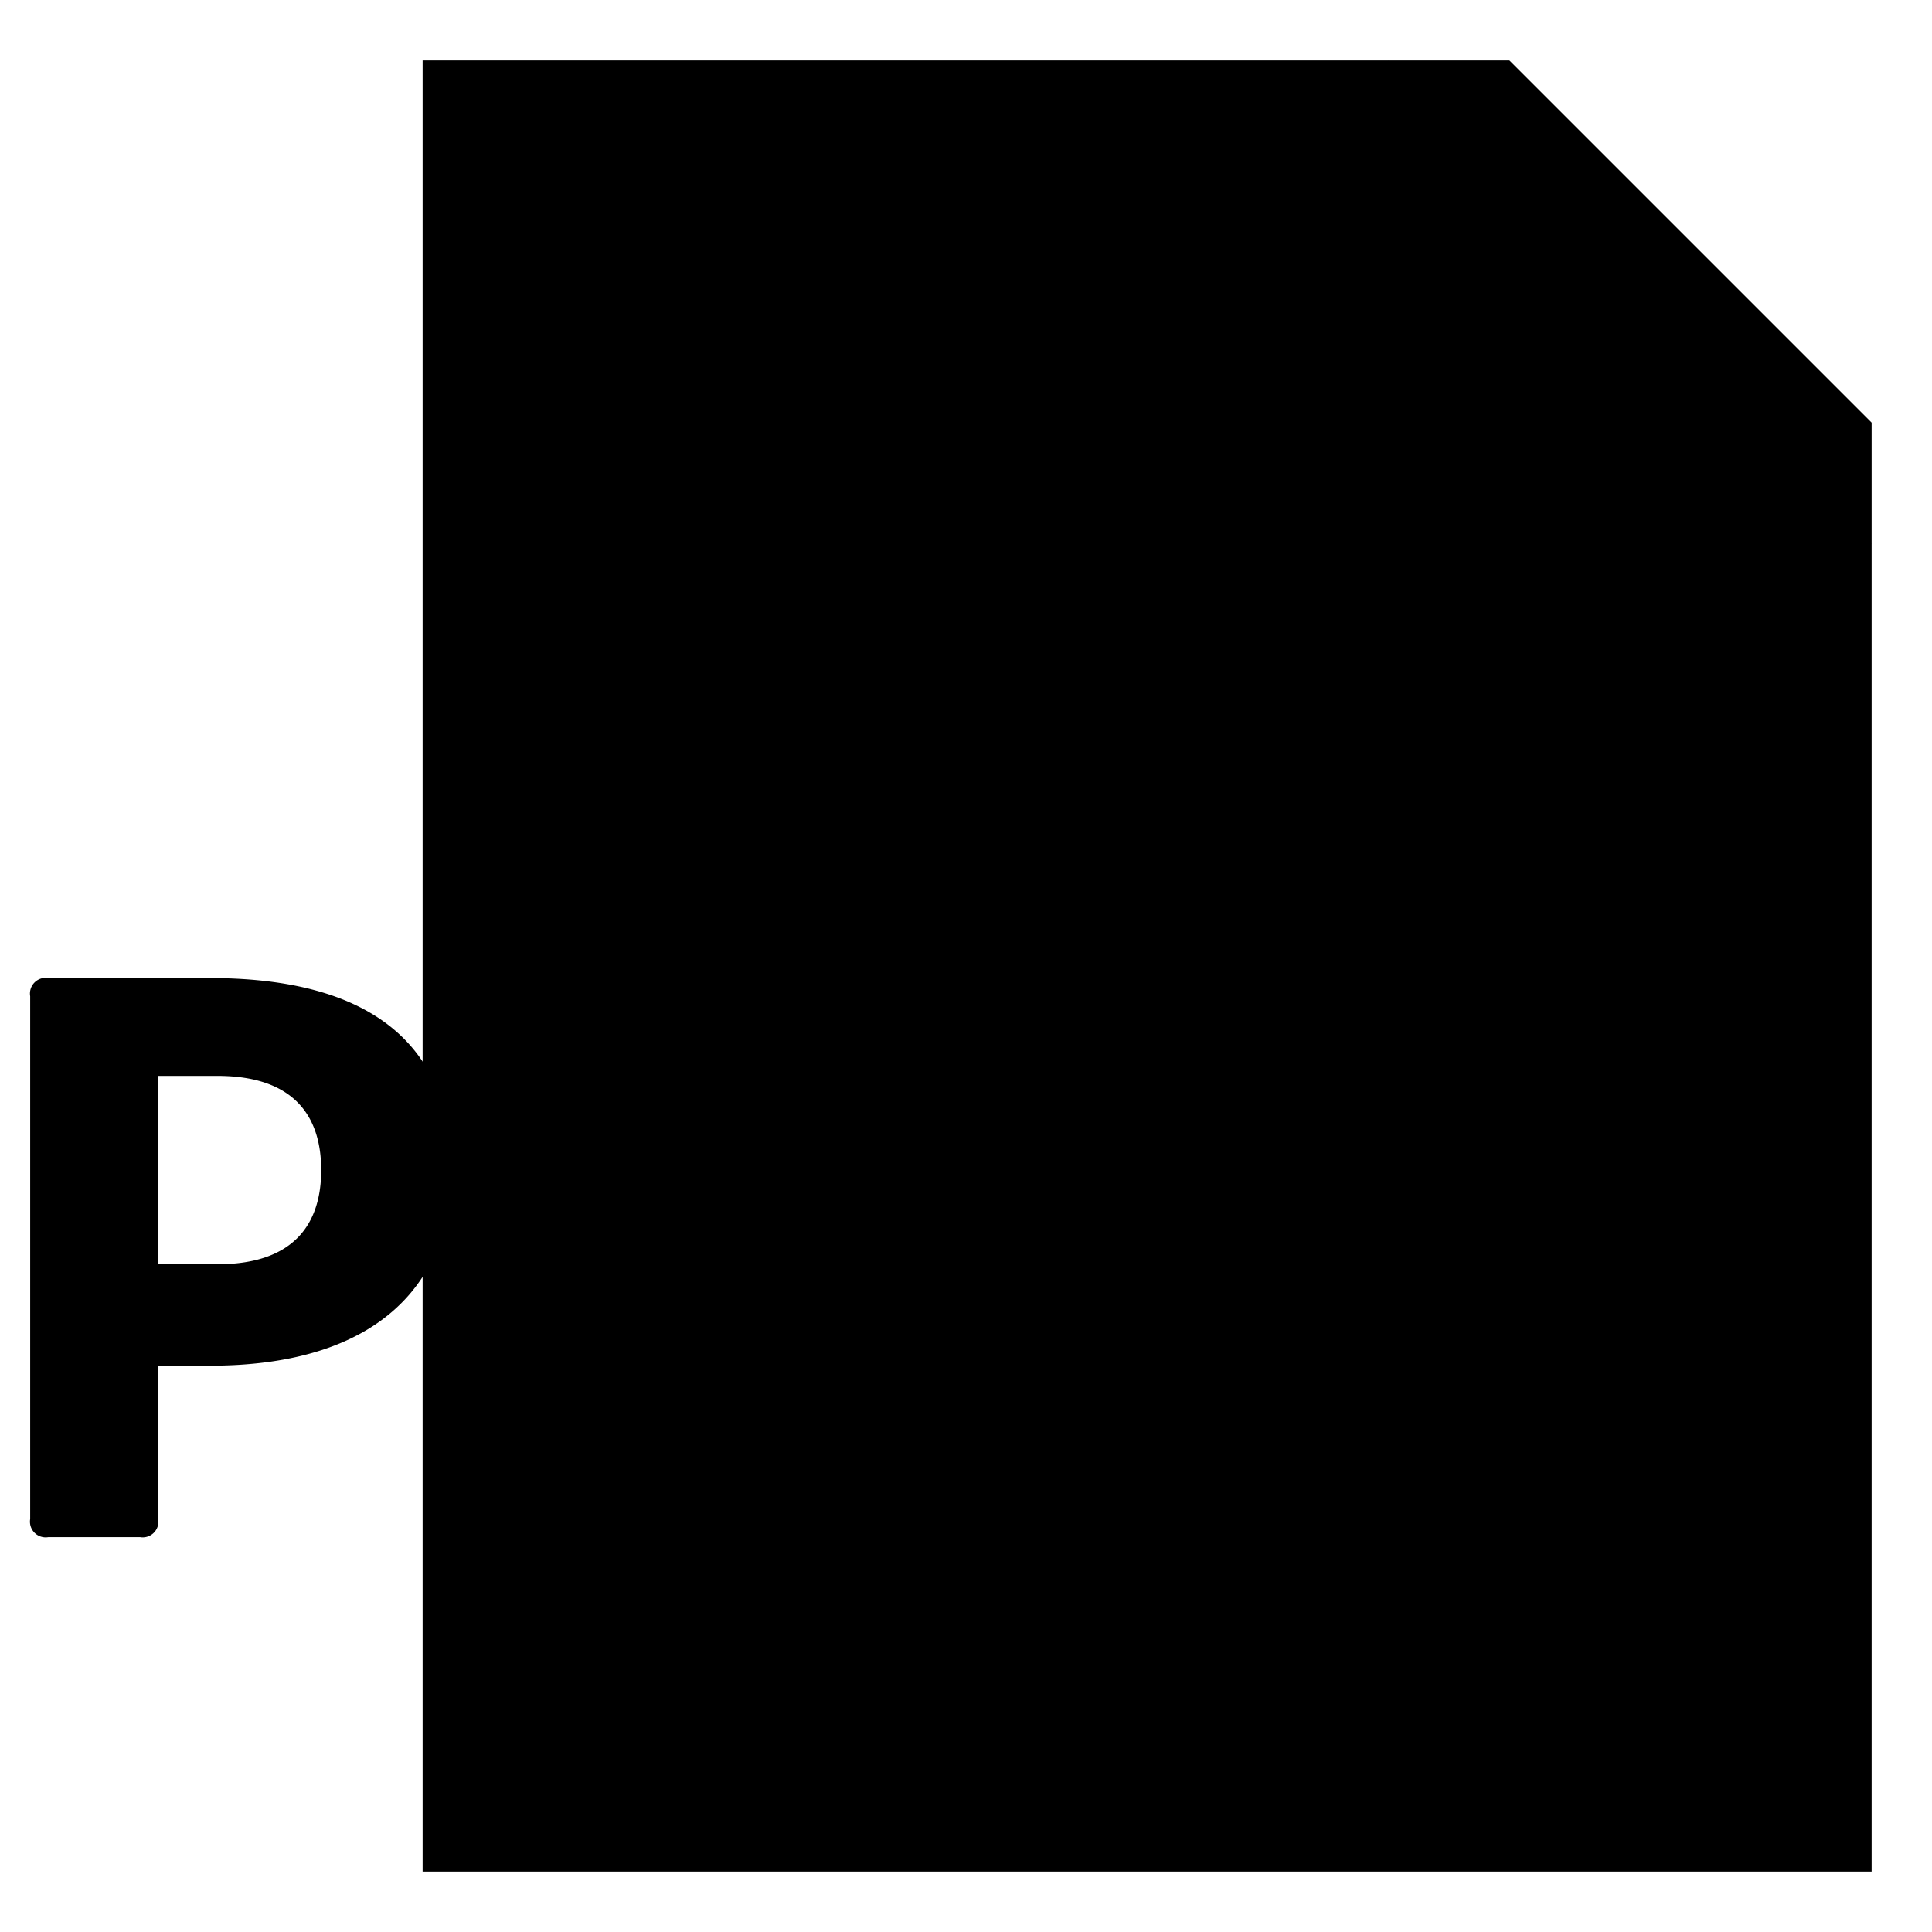 <svg xmlns="http://www.w3.org/2000/svg" viewBox="0 0 16 16">
  <title>
    _
  </title>
  <g id="Document_PDF">
    <path stroke-linejoin="round" d="M3.5 14v1.5h12v-12l-3-3h-9V7"/>
    <path stroke-linejoin="round" d="M11.5.5v4h4"/>
    <path d="M.4 12.73a.13.13 0 0 1-.15-.15V8.25A.13.13 0 0 1 .4 8.1h1.34c1.49 0 2 .69 2 1.59s-.57 1.62-2 1.62h-.43v1.27a.13.13 0 0 1-.15.15zm.91-2.26h.49c.65 0 .86-.35.86-.78s-.21-.78-.86-.78h-.49zm3.74 2.26a.13.13 0 0 1-.15-.15V8.25a.13.13 0 0 1 .15-.15h1.63a2.11 2.11 0 0 1 2.26 2.32 2.13 2.13 0 0 1-2.26 2.32zM6 8.91v3h.64c.91 0 1.22-.71 1.22-1.51s-.34-1.49-1.25-1.49zm4.3 3.82a.13.13 0 0 1-.15-.15V8.25a.13.13 0 0 1 .15-.15H13a.13.13 0 0 1 .15.15v.52a.13.13 0 0 1-.15.15h-1.79v1.16h1.5a.13.13 0 0 1 .15.15v.52a.13.13 0 0 1-.15.15h-1.5v1.67a.13.13 0 0 1-.15.15z"/>
  </g>
</svg>
